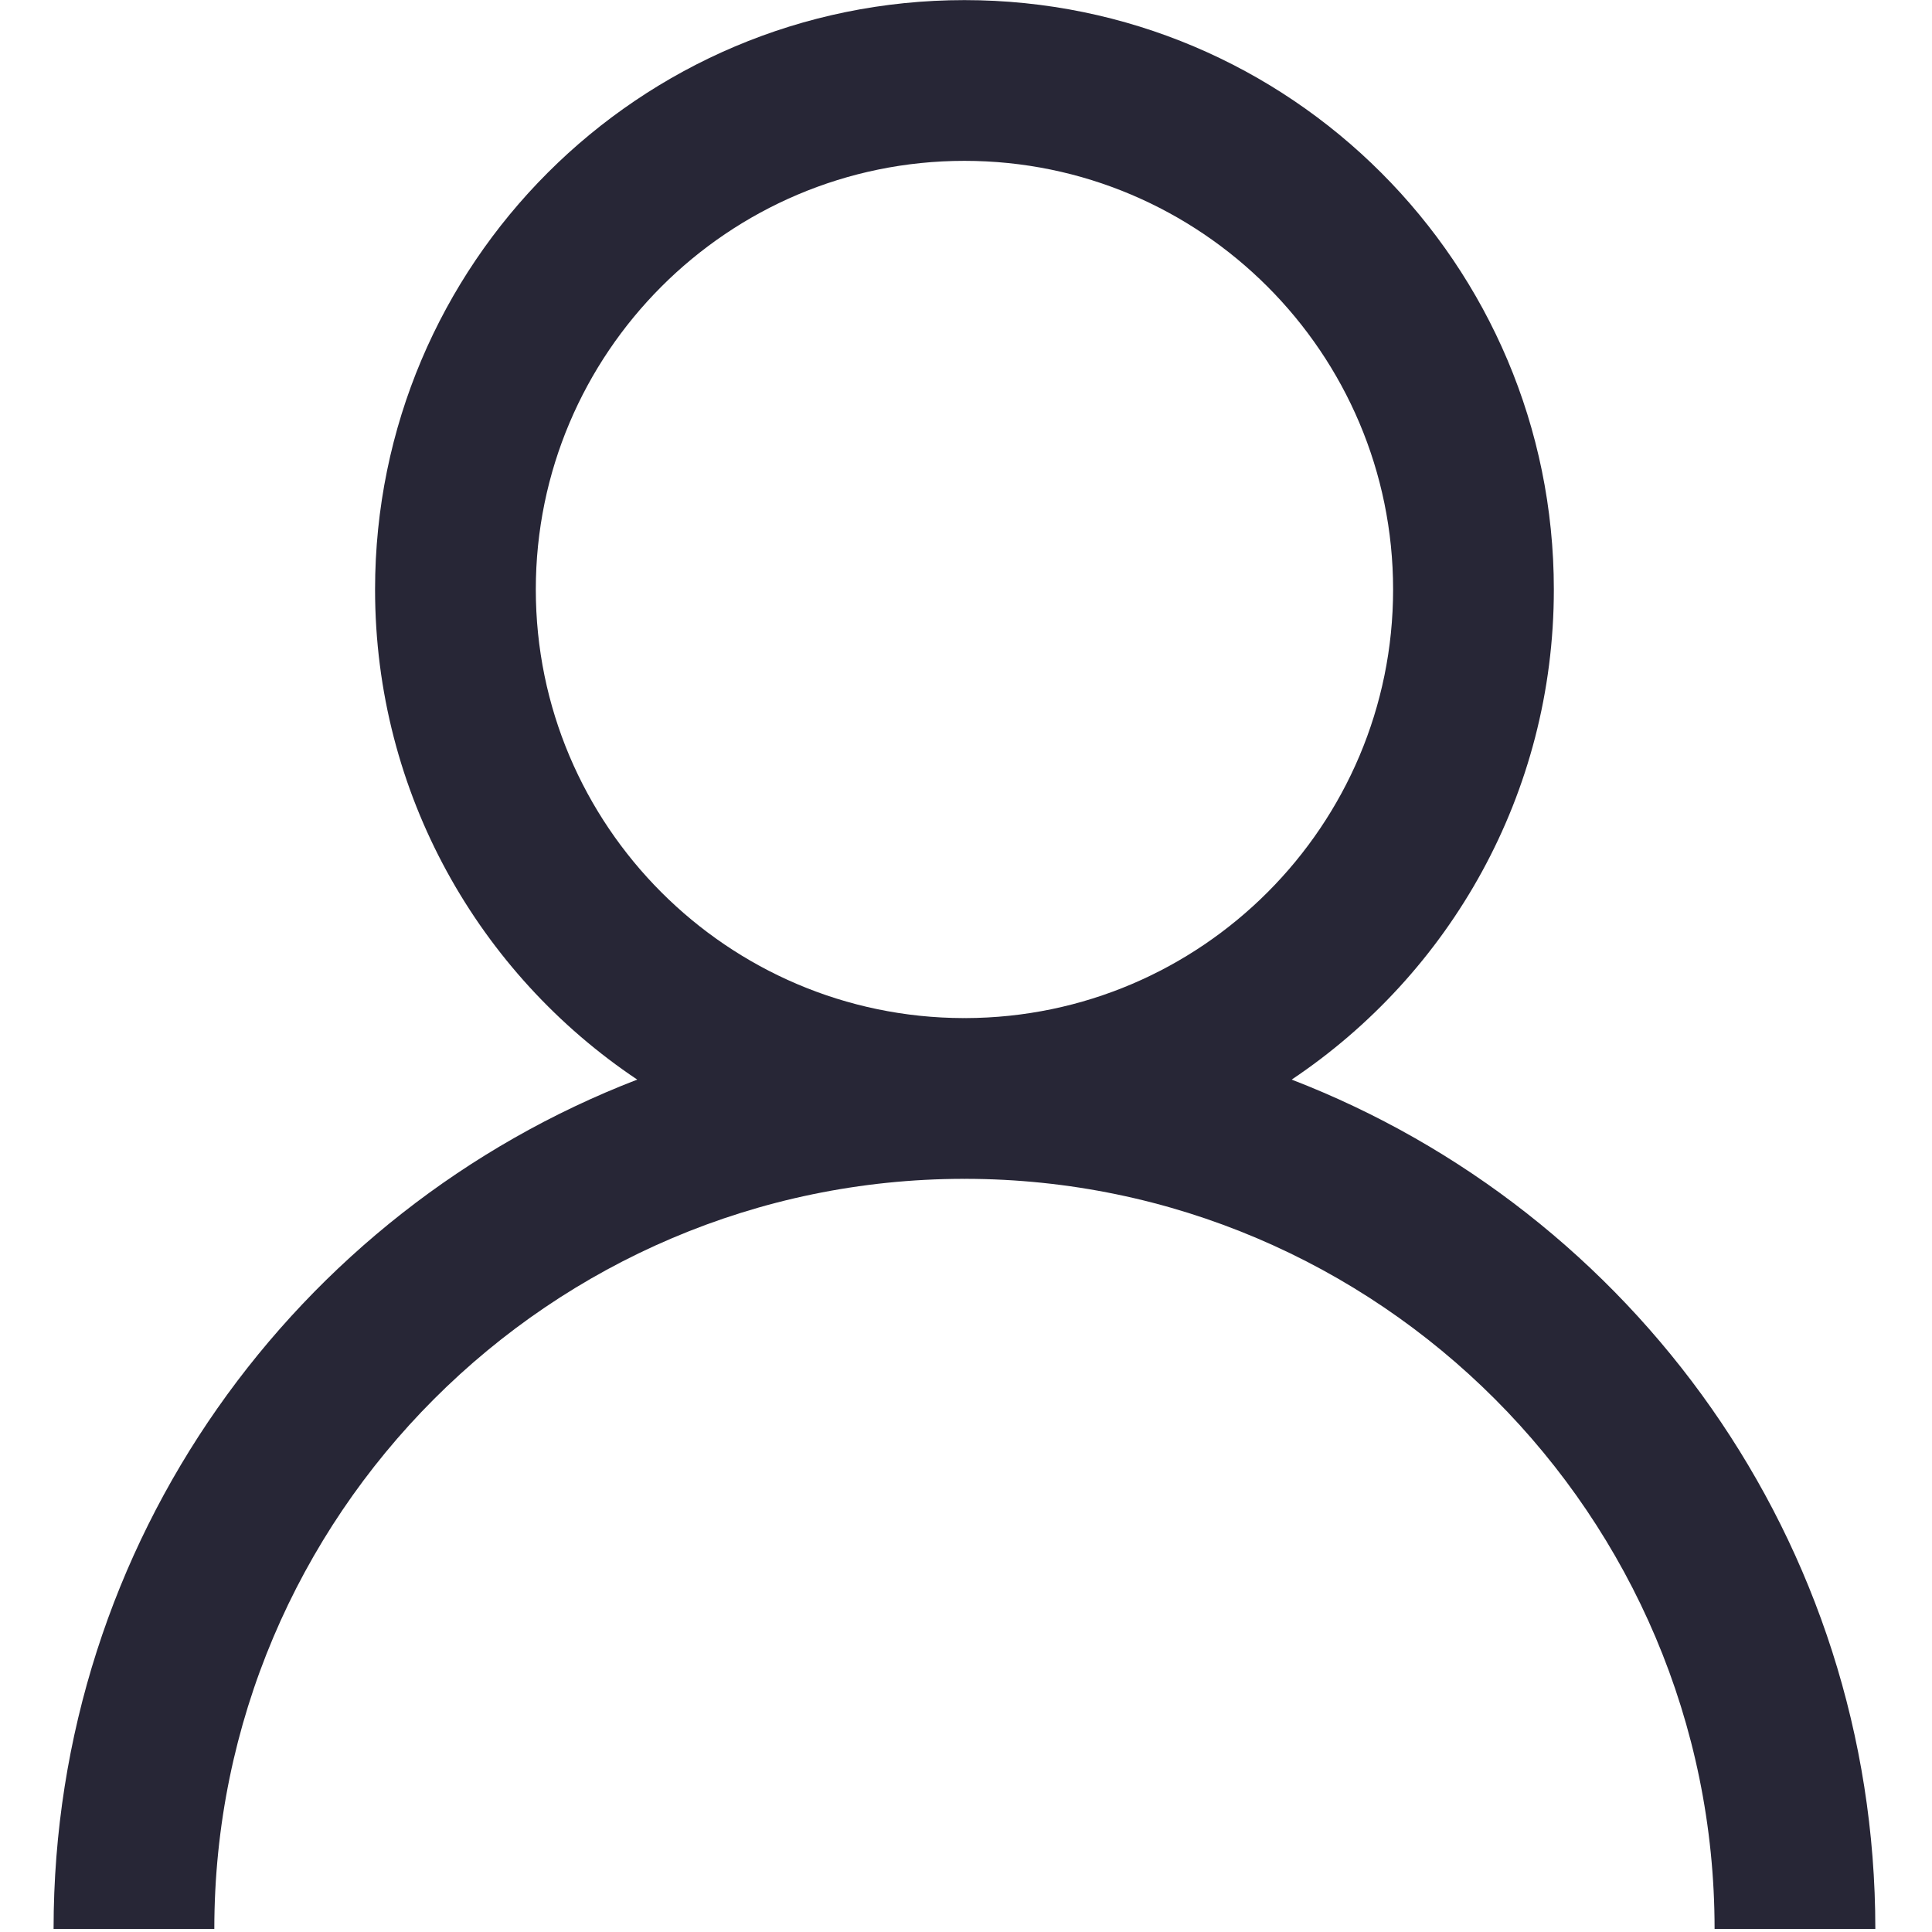 <?xml version="1.0" standalone="no"?><!DOCTYPE svg PUBLIC "-//W3C//DTD SVG 1.1//EN" "http://www.w3.org/Graphics/SVG/1.1/DTD/svg11.dtd"><svg width="200" height="200" viewBox="0 0 200 200" version="1.1" xmlns="http://www.w3.org/2000/svg" xmlns:xlink="http://www.w3.org/1999/xlink"><defs><style type="text/css"><![CDATA[

]]></style></defs><g class="transform-group"><g transform="scale(0.195, 0.195)"><path d="M511.46 625.806c0.171 0 0.37 0.028 0.54 0.028 0.199 0 0.37-0.028 0.569-0.028C731.904 626.119 910.222 804.608 910.222 1024l85.333 0c0-205.739-128.711-381.013-309.845-450.873C769.621 517.006 824.889 421.461 824.889 312.946c0-172.8-140.089-312.889-312.889-312.889-172.772 0-312.889 140.089-312.889 312.889 0 108.487 55.268 204.06 139.179 260.181C157.156 642.958 28.444 818.261 28.444 1024l85.333 0C113.778 804.608 292.153 626.119 511.46 625.806zM284.444 312.946c0-125.468 102.059-227.556 227.556-227.556s227.556 102.087 227.556 227.556c0 125.298-101.774 227.214-226.987 227.527C512.37 540.473 512.199 540.444 512 540.444s-0.37 0.028-0.569 0.028C386.247 540.16 284.444 438.244 284.444 312.946z" fill="#272636"></path></g></g></svg>